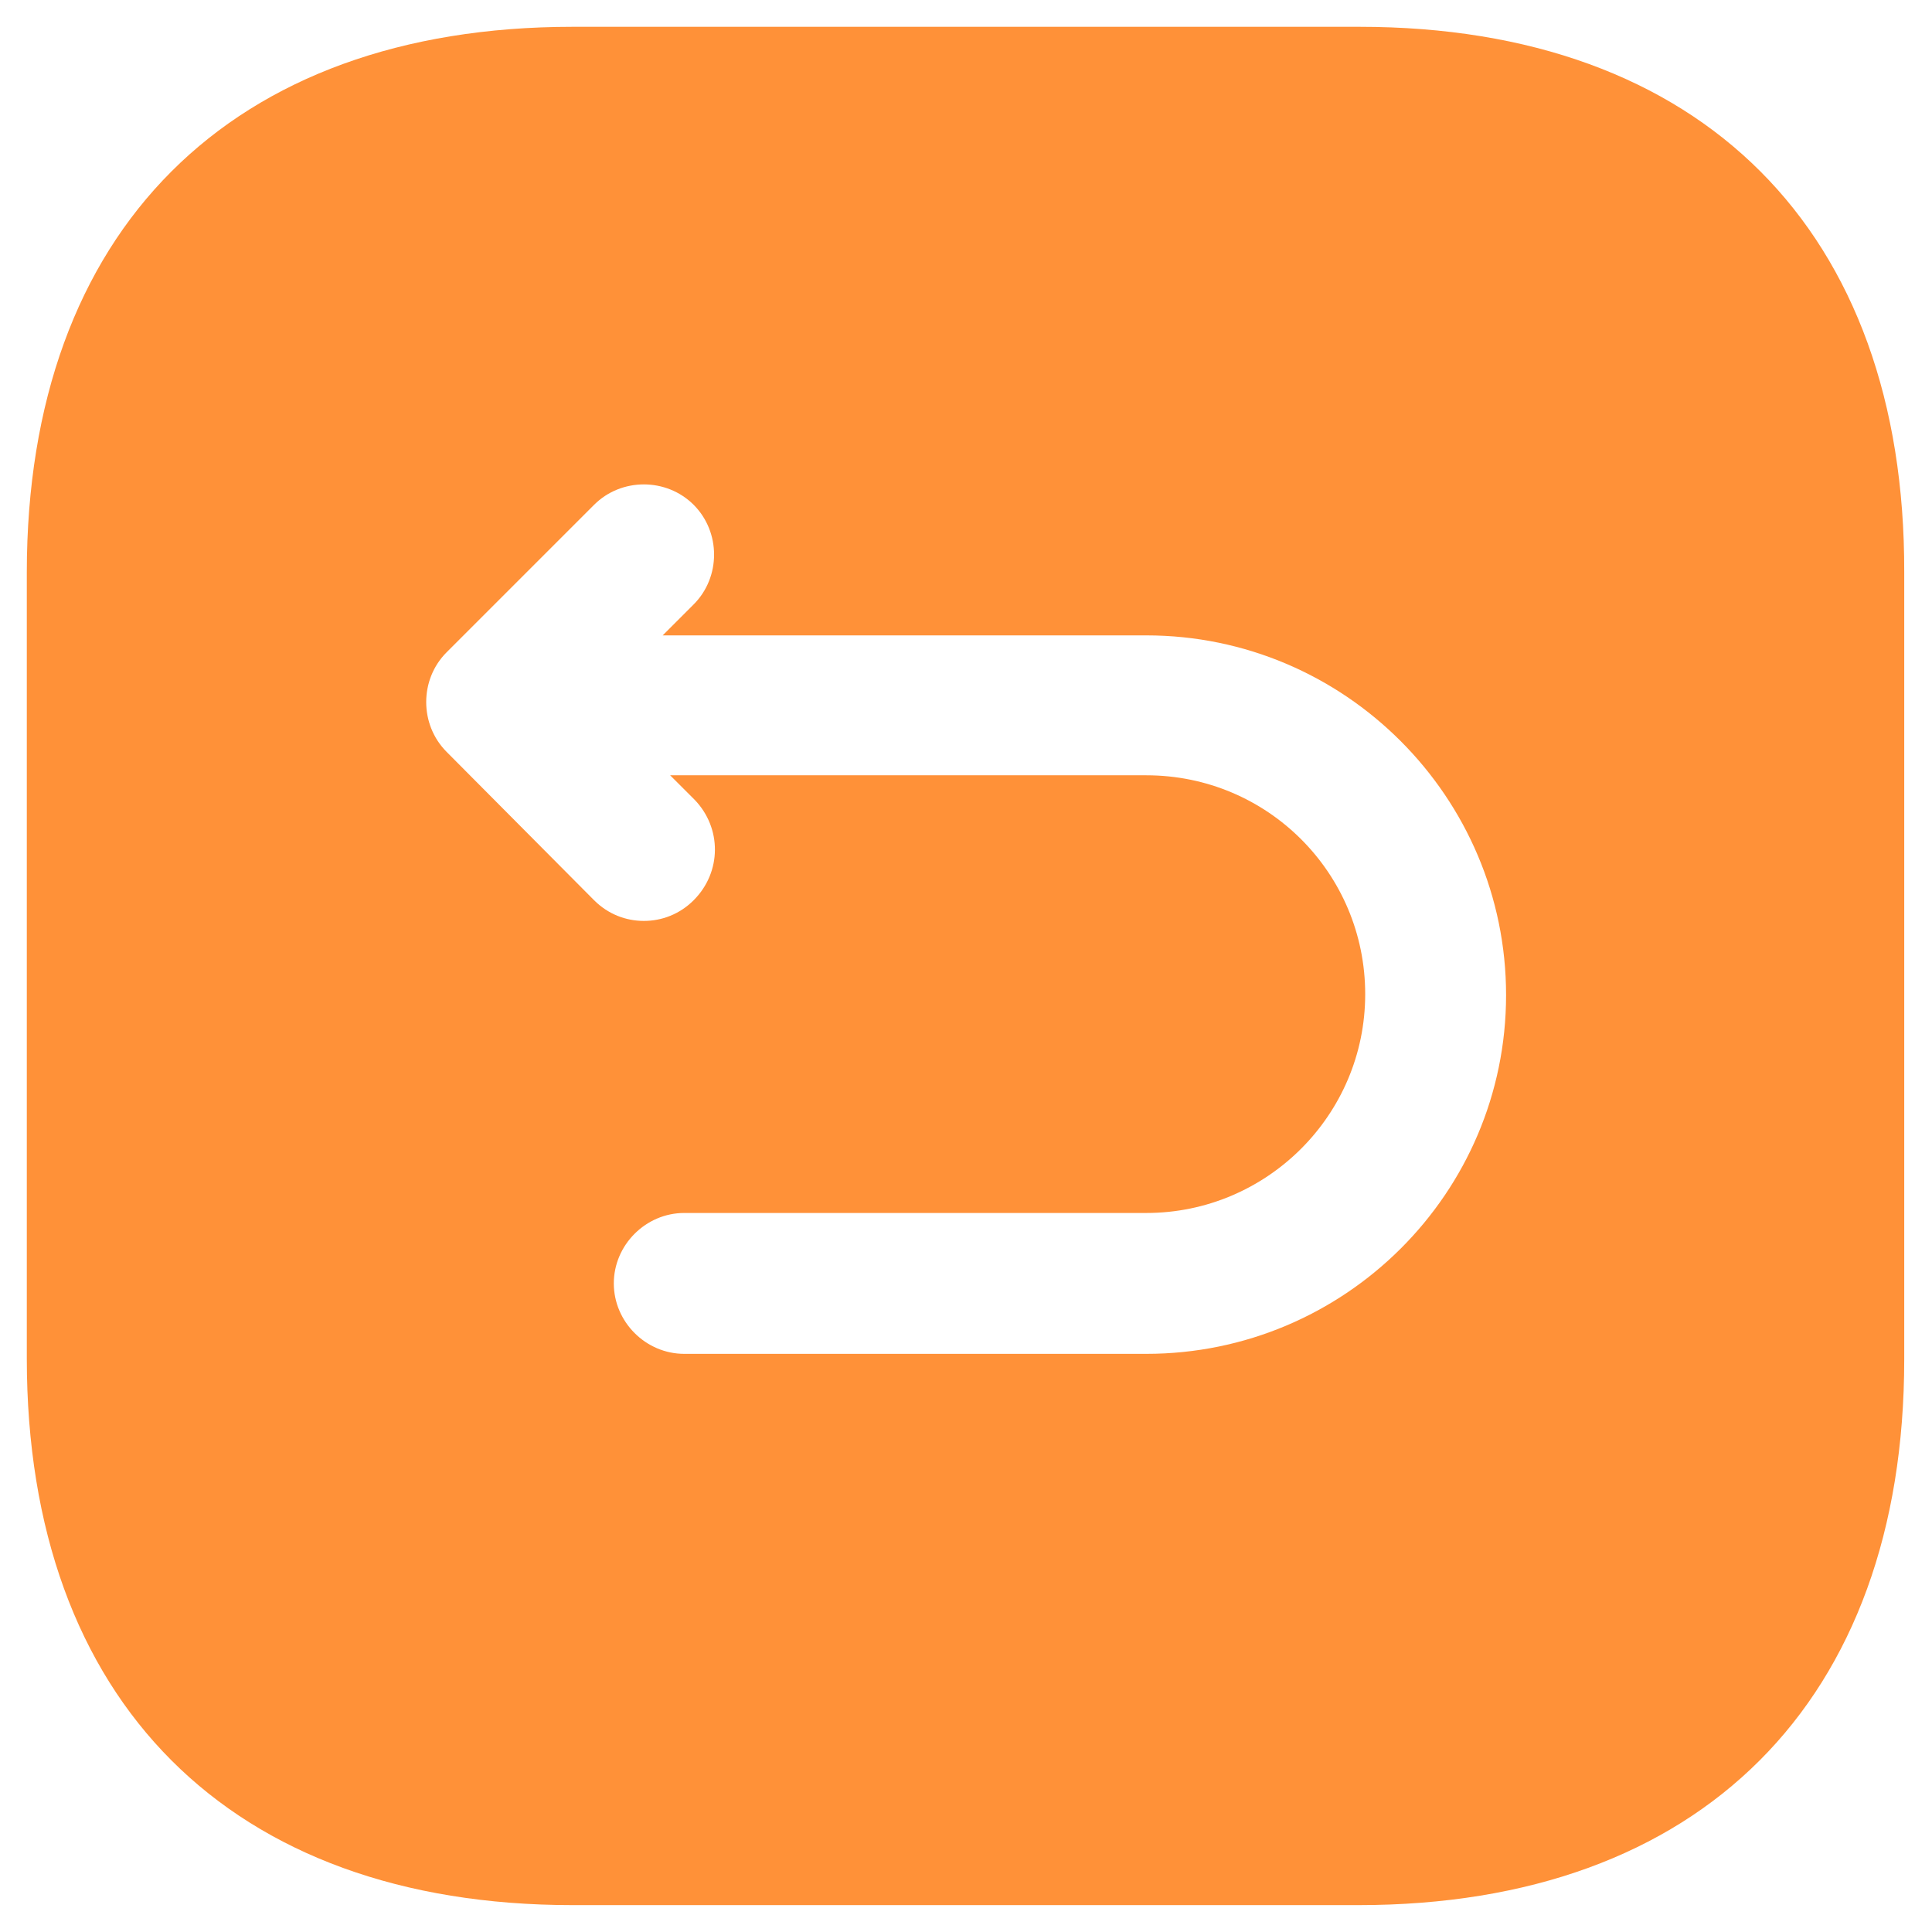 <?xml version="1.0" encoding="UTF-8" standalone="no"?><svg width='24' height='24' viewBox='0 0 24 24' fill='none' xmlns='http://www.w3.org/2000/svg'>
<path d='M16.889 0.333H7.112C2.865 0.333 0.333 2.865 0.333 7.111V16.876C0.333 21.135 2.865 23.666 7.112 23.666H16.877C21.123 23.666 23.655 21.135 23.655 16.888V7.111C23.667 2.865 21.135 0.333 16.889 0.333ZM14.24 16.818H8.5C8.022 16.818 7.625 16.421 7.625 15.943C7.625 15.465 8.022 15.068 8.5 15.068H14.24C15.733 15.068 16.959 13.855 16.959 12.35C16.959 10.845 15.745 9.631 14.24 9.631H8.325L8.629 9.935C8.967 10.285 8.967 10.833 8.617 11.183C8.442 11.358 8.22 11.44 7.998 11.44C7.777 11.44 7.555 11.358 7.38 11.183L5.548 9.34C5.21 9.001 5.21 8.441 5.548 8.103L7.38 6.271C7.718 5.933 8.278 5.933 8.617 6.271C8.955 6.61 8.955 7.17 8.617 7.508L8.232 7.893H14.24C16.702 7.893 18.709 9.9 18.709 12.361C18.709 14.823 16.702 16.818 14.24 16.818Z' fill='#FF9138'/>
</svg>
